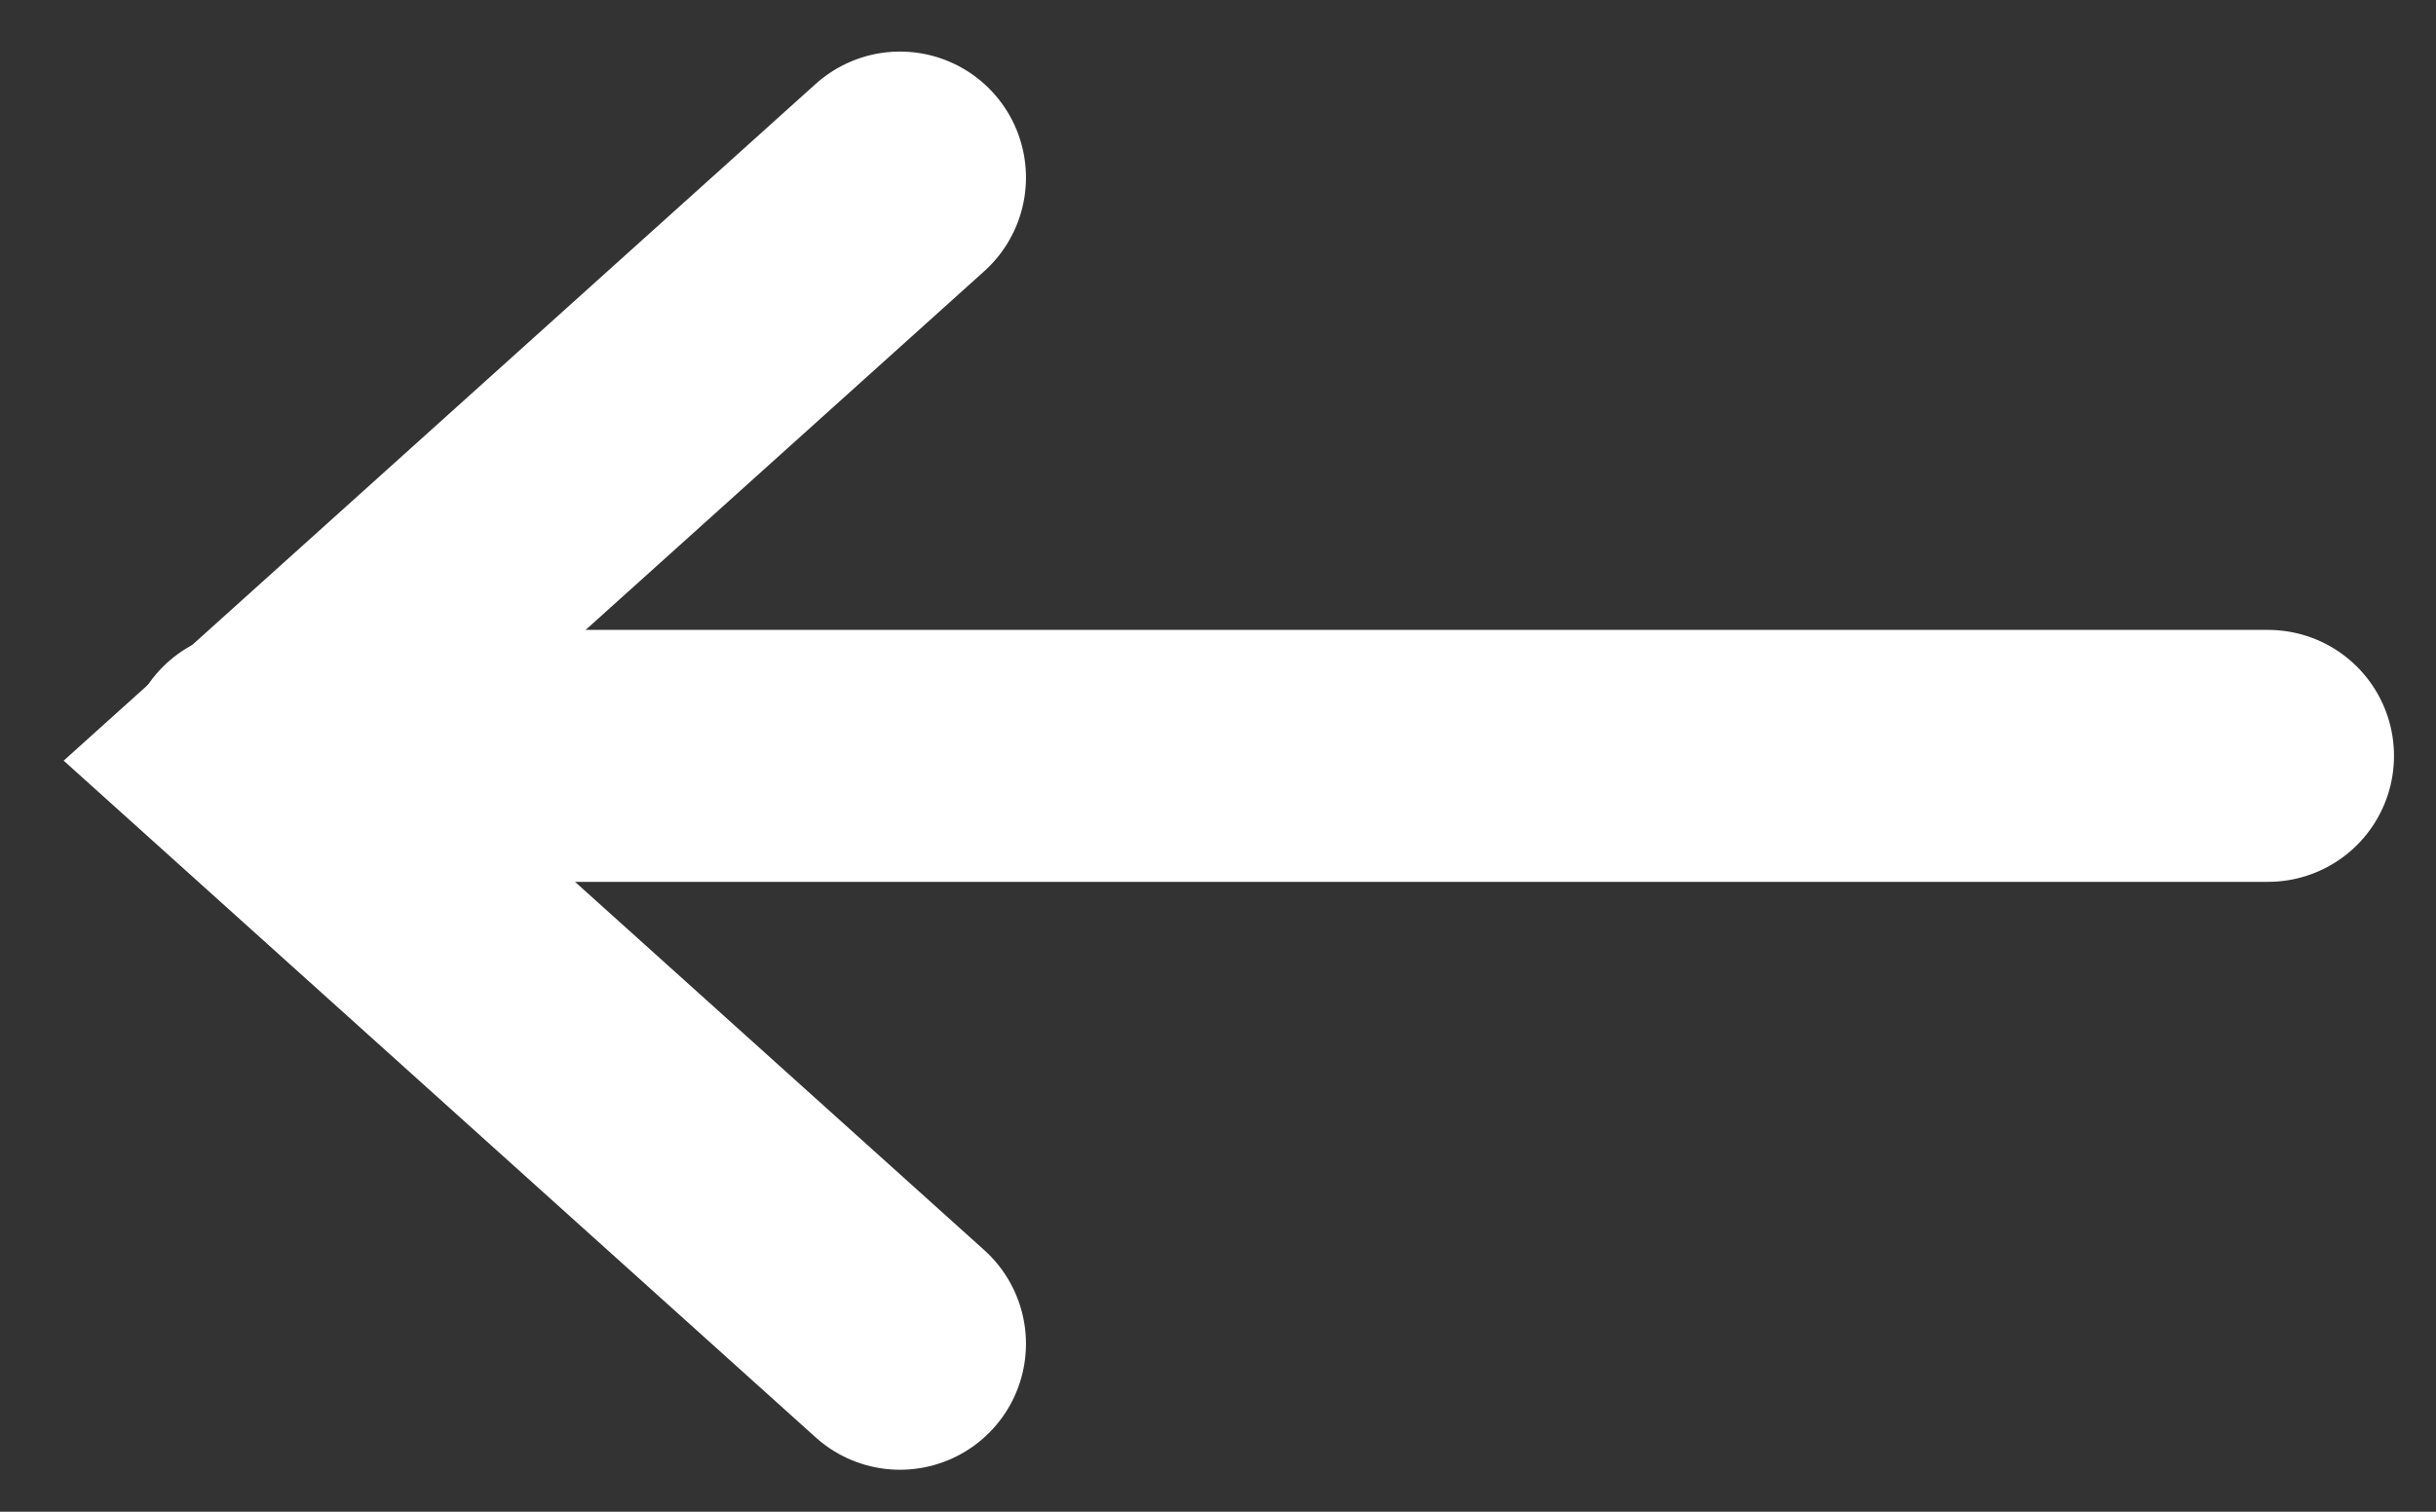 <svg width="29" height="18" viewBox="0 0 29 18" fill="none" xmlns="http://www.w3.org/2000/svg">
<rect x="0" y="0" width="29" height="18" fill="#333333" stroke="none"/>
<path d="M27 9L3 9" stroke="white" stroke-width="3" stroke-linecap="round"/>
<path d="M10.714 16L3 9.057L10.714 2.114" stroke="white" stroke-width="3" stroke-linecap="round"/>
</svg>
